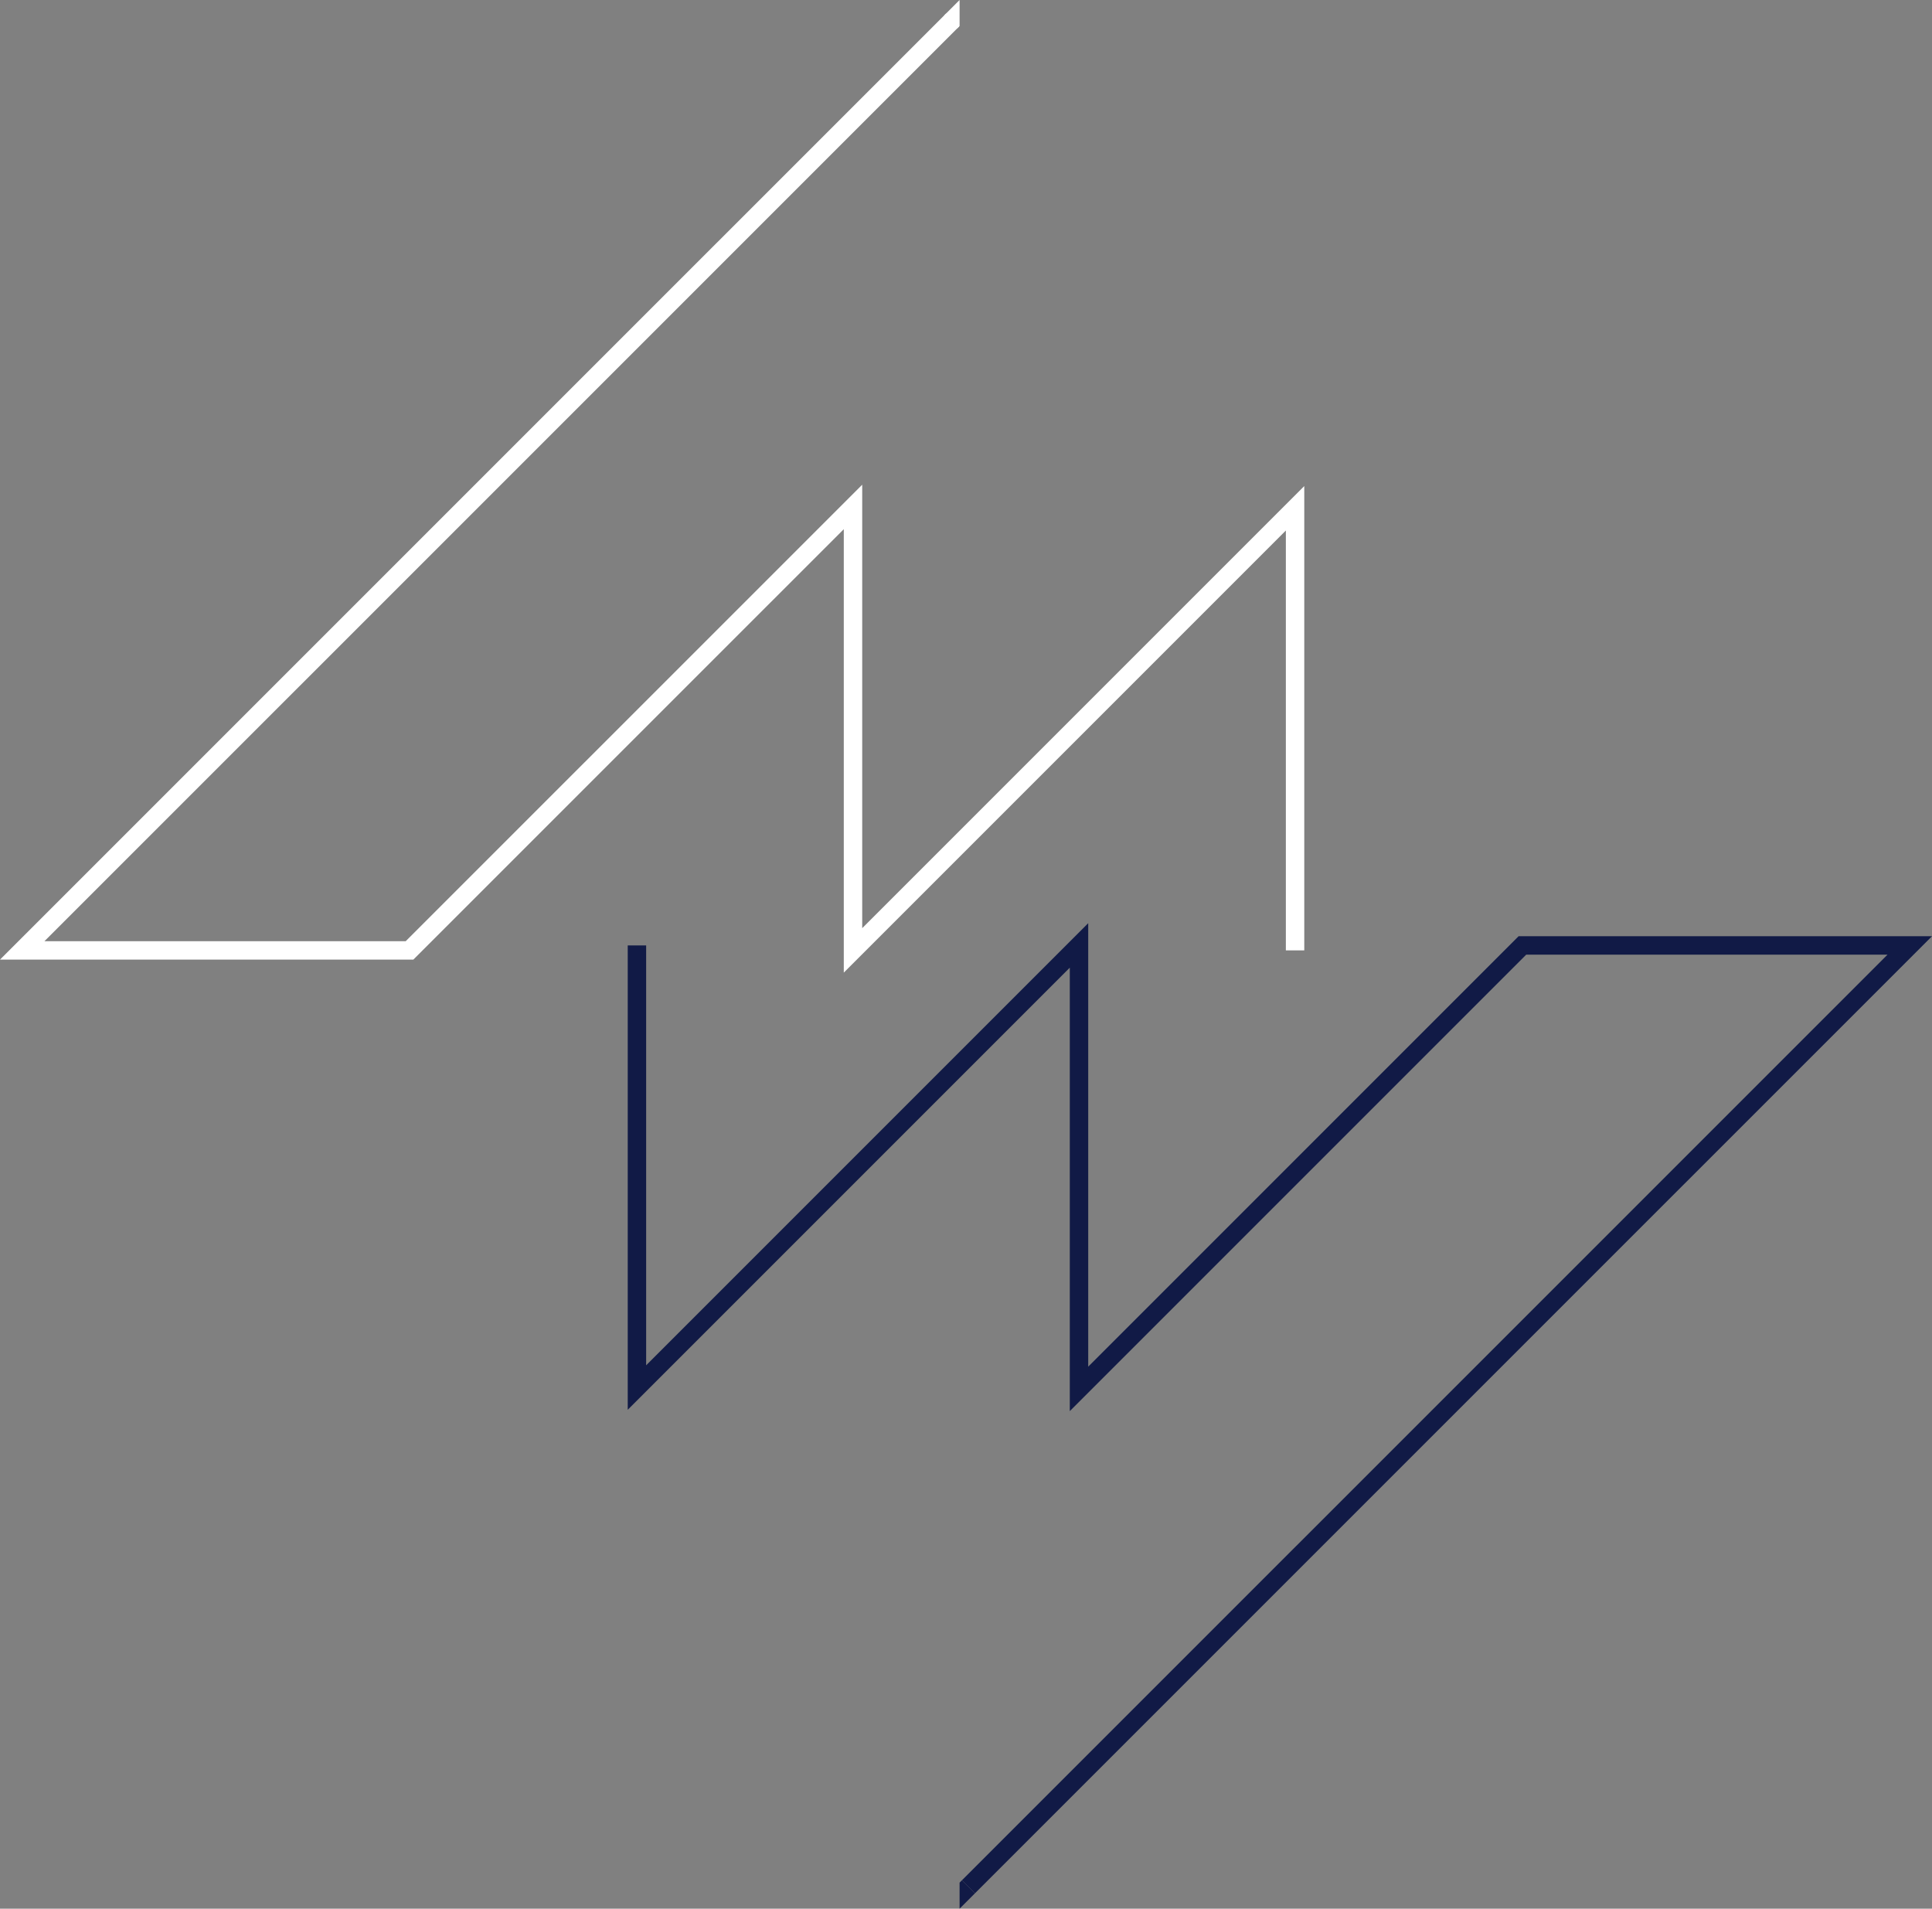 <svg xmlns="http://www.w3.org/2000/svg" viewBox="0 0 314.67 310.84"><rect x="0" y="0" width="314.67" height="310.84" fill="#808080" stroke="none"/><defs><style>.cls-1,.cls-2{fill:none;stroke-miterlimit:10;stroke-width:3px;}.cls-1{stroke:#fff;}.cls-2{stroke:#111a46;}.cls-3{fill:#111a46;}.cls-4{fill:#fff;}</style></defs><title>Asset 3</title><g id="Layer_2" data-name="Layer 2"><g id="Layer_1-2" data-name="Layer 1"><polyline class="cls-1" points="210.93 154.78 210.93 82.78 138.93 154.78 138.93 82.56 66.7 154.78 3.62 154.78 155.16 3.25"/><polyline class="cls-2" points="103.74 153.97 103.74 225.97 175.74 153.97 175.74 226.19 247.96 153.97 311.05 153.97 157.74 307.27"/><polyline class="cls-3" points="156.68 306.21 156.29 306.6 156.29 310.84 158.8 308.33"/><polyline class="cls-4" points="155.9 4.63 156.29 4.24 156.29 0 153.78 2.51"/></g></g></svg>
